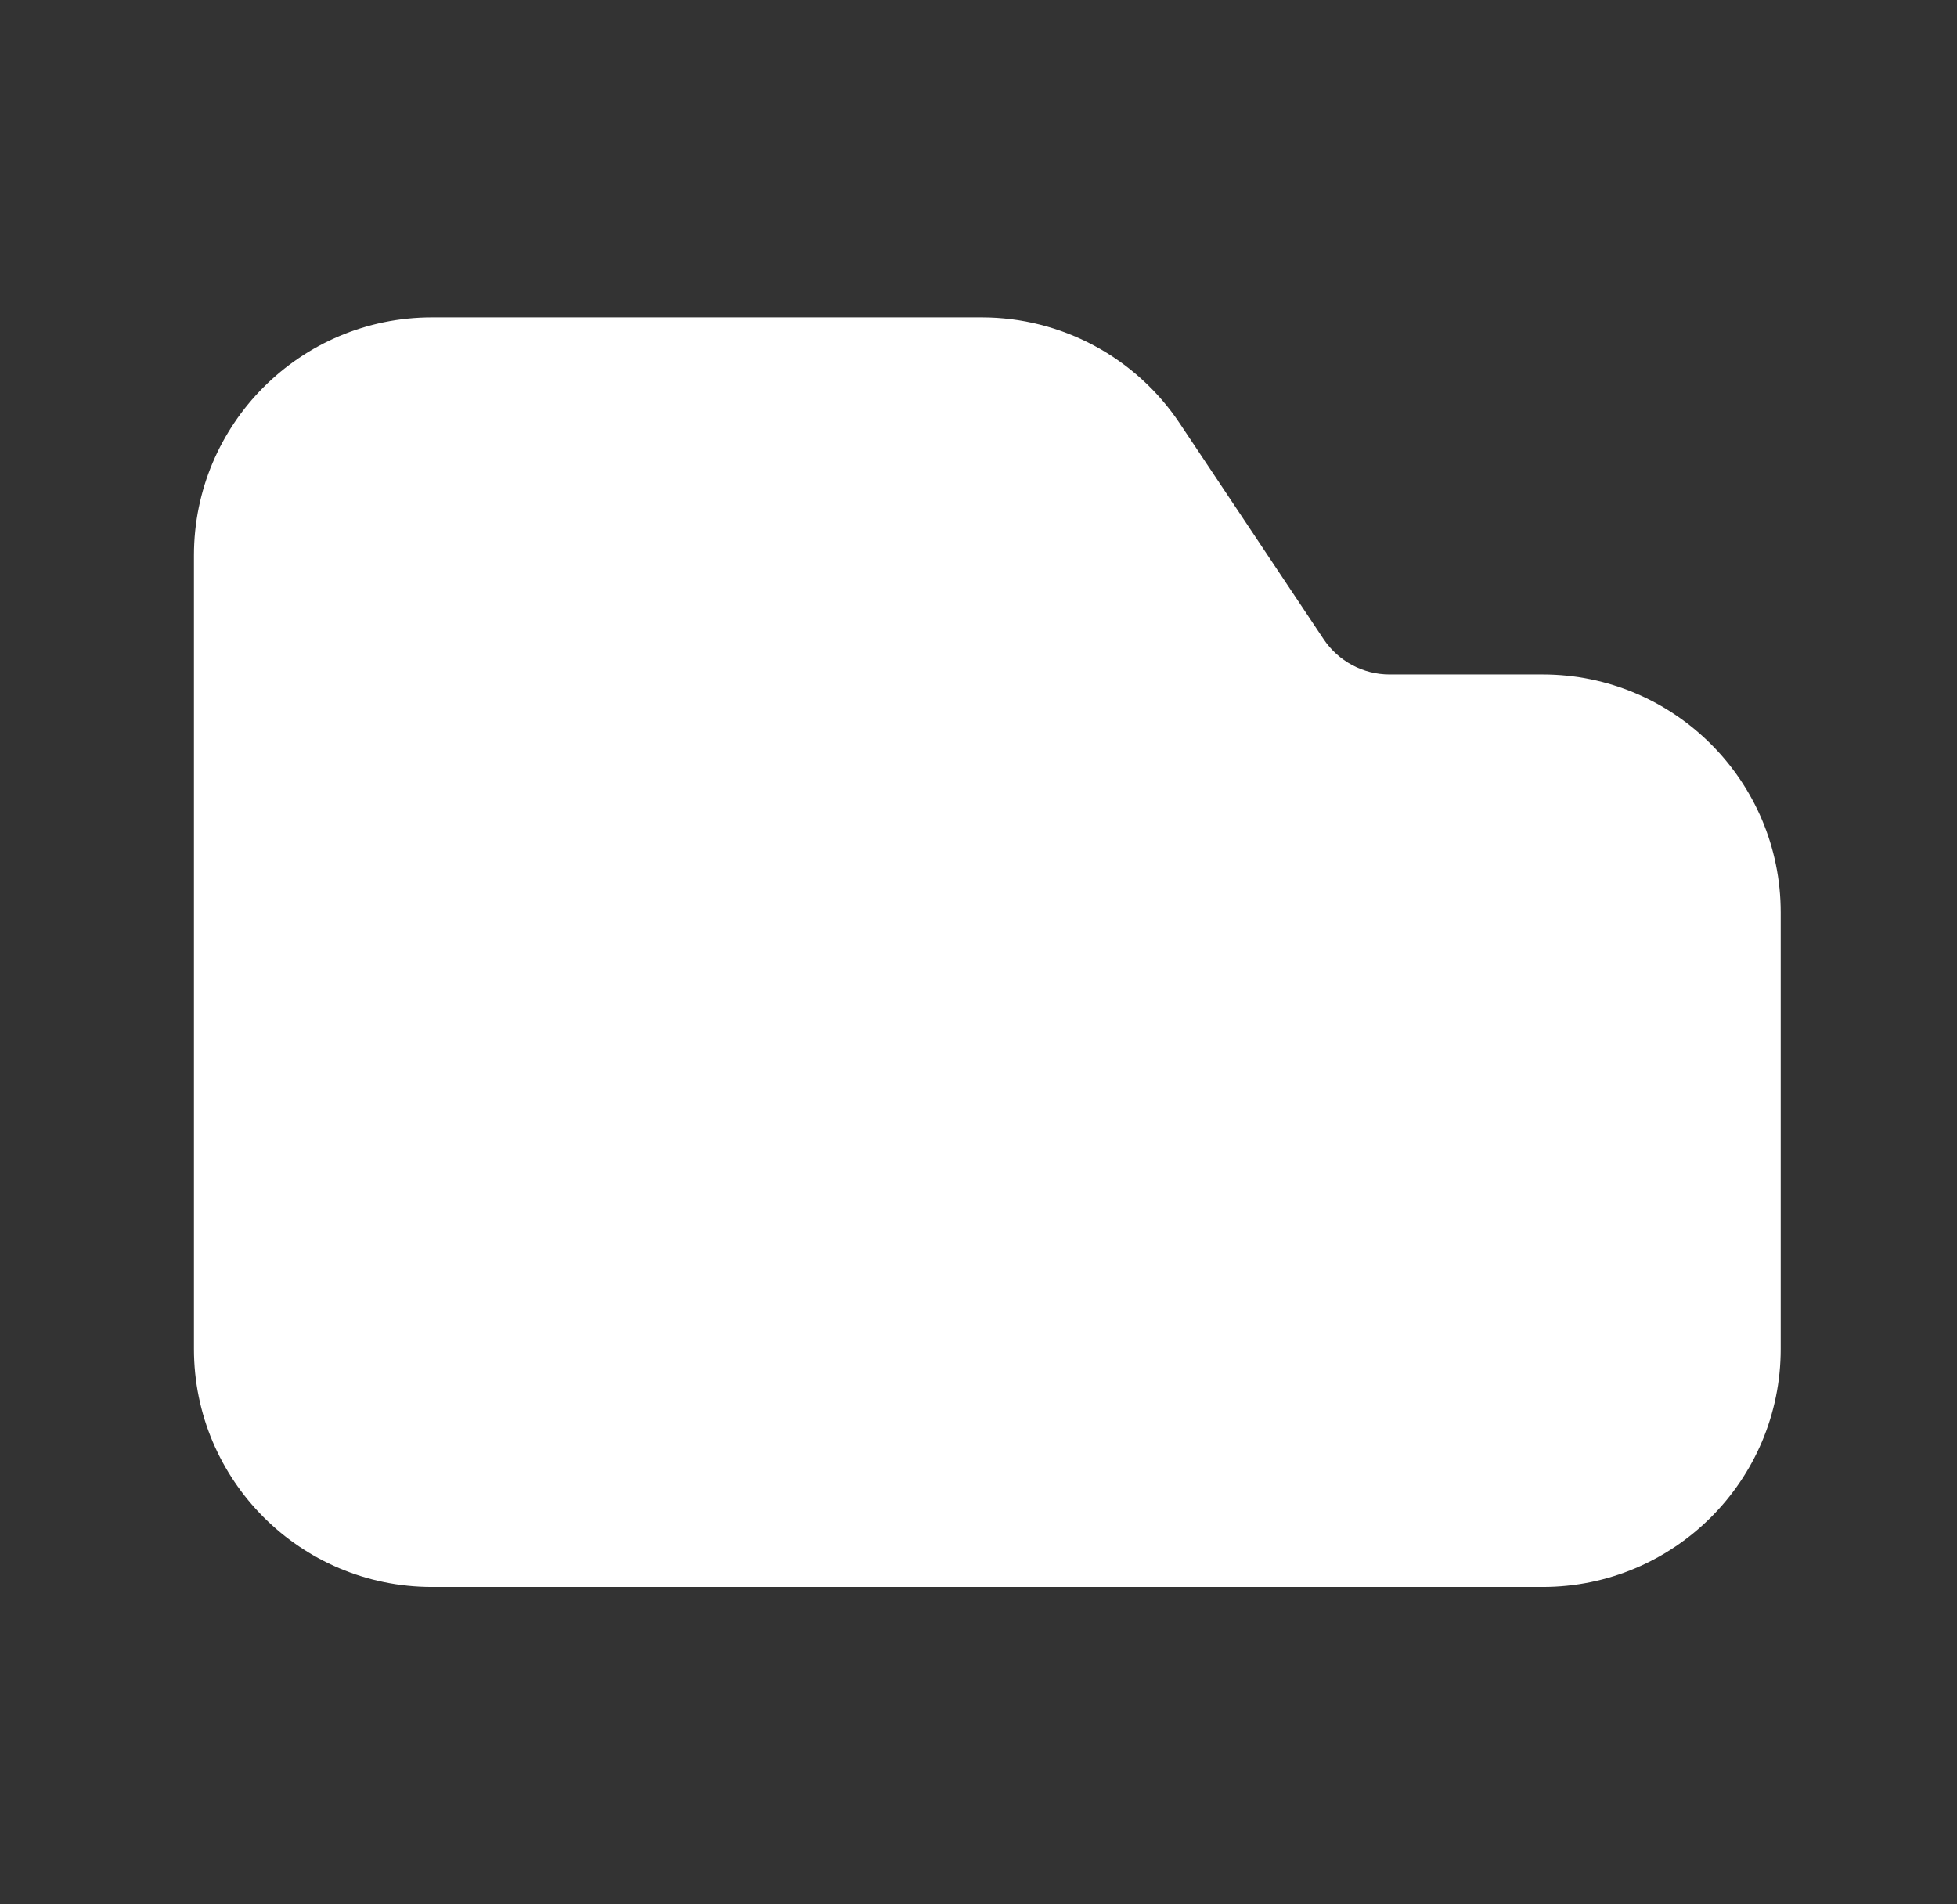 <svg width="37" height="36" viewBox="0 0 37 36" fill="none" xmlns="http://www.w3.org/2000/svg">
<rect x="0" y="0" width="37" height="36" fill="#333333" stroke="none"/>
<path fill-rule="evenodd" clip-rule="evenodd" d="M3.667 10.5C3.667 8.015 5.681 6 8.167 6H18.561C20.066 6 21.471 6.752 22.305 8.004L25.024 12.082C25.302 12.499 25.771 12.75 26.272 12.75H29.167C31.652 12.75 33.667 14.765 33.667 17.25V25.5C33.667 27.985 31.652 30 29.167 30H8.167C5.681 30 3.667 27.985 3.667 25.5V10.5Z" fill="white"/>
</svg>
